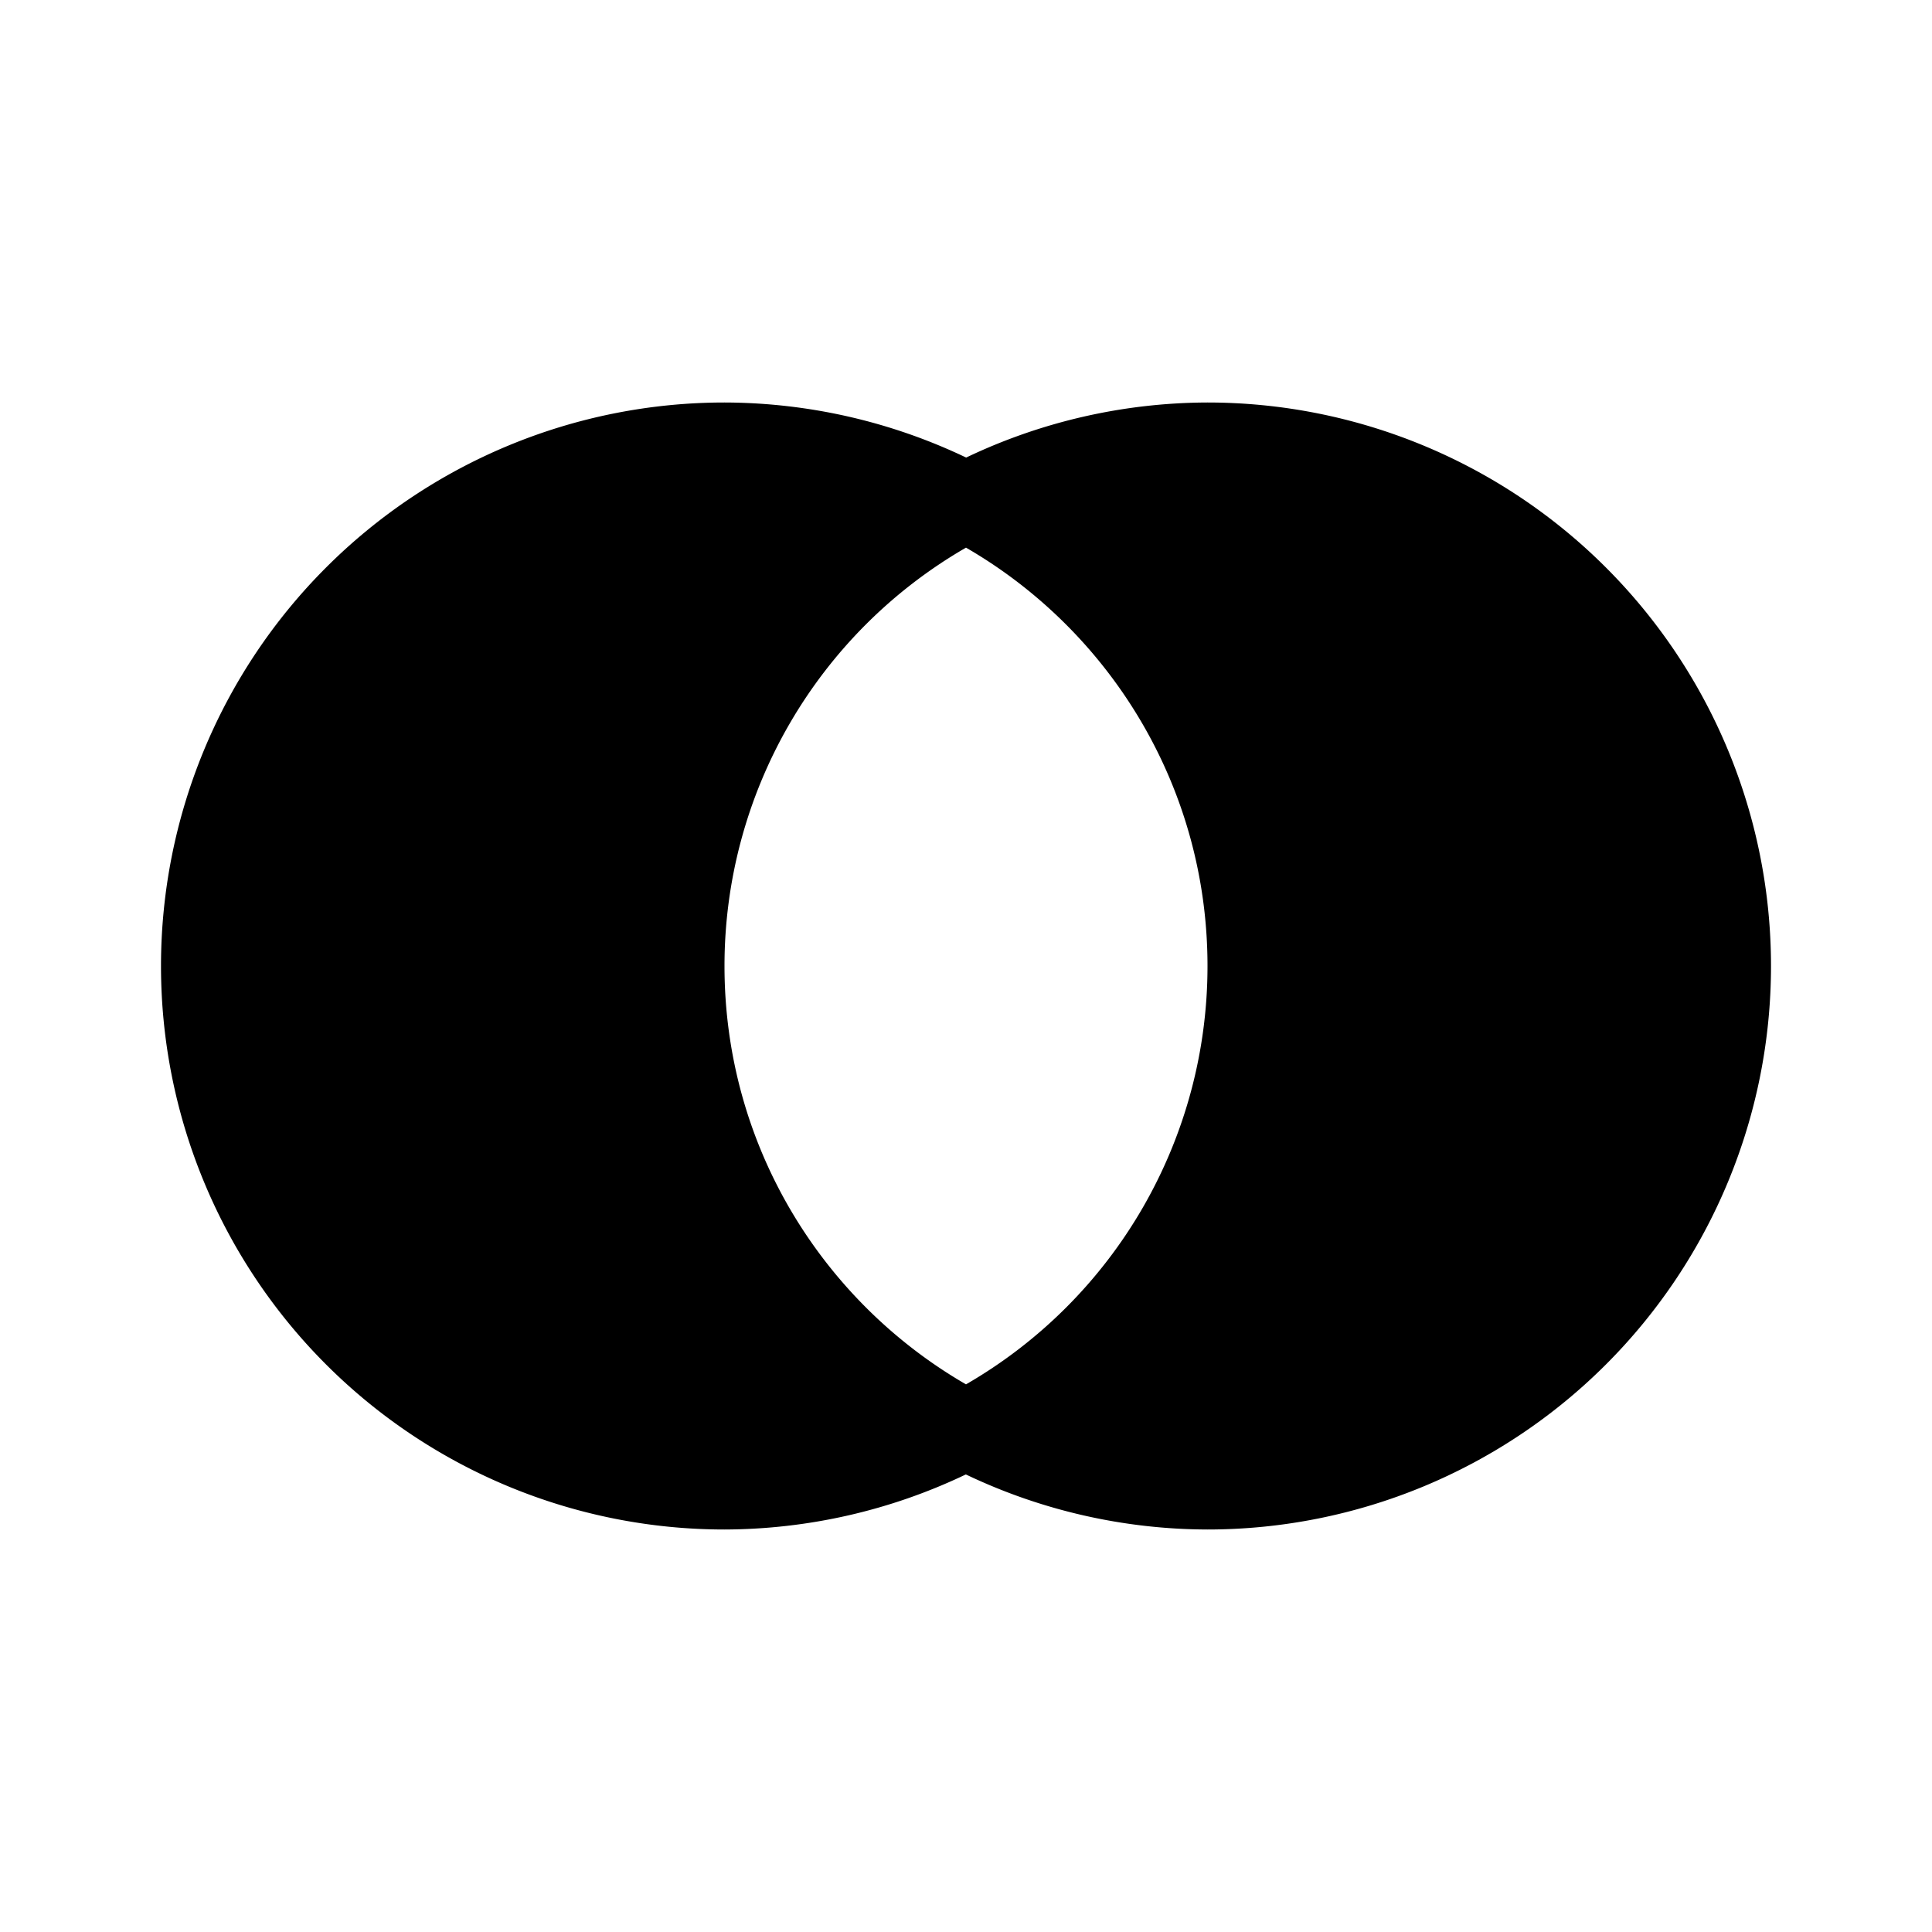 <svg xmlns="http://www.w3.org/2000/svg" baseProfile="full" viewBox="0 0 24.00 24.00"><path d="M9 5a7.001 7.001 0 0 1 3.002.684A6.998 6.998 0 0 1 15 5a7 7 0 1 1 0 14 7.001 7.001 0 0 1-3.002-.684c-.936.448-1.96.681-2.998.684A7 7 0 1 1 9 5zm0 7c0 2.22 1.207 4.16 3 5.197A5.998 5.998 0 0 0 15 12c0-2.22-1.207-4.16-3-5.197A5.998 5.998 0 0 0 9 12z"/></svg>